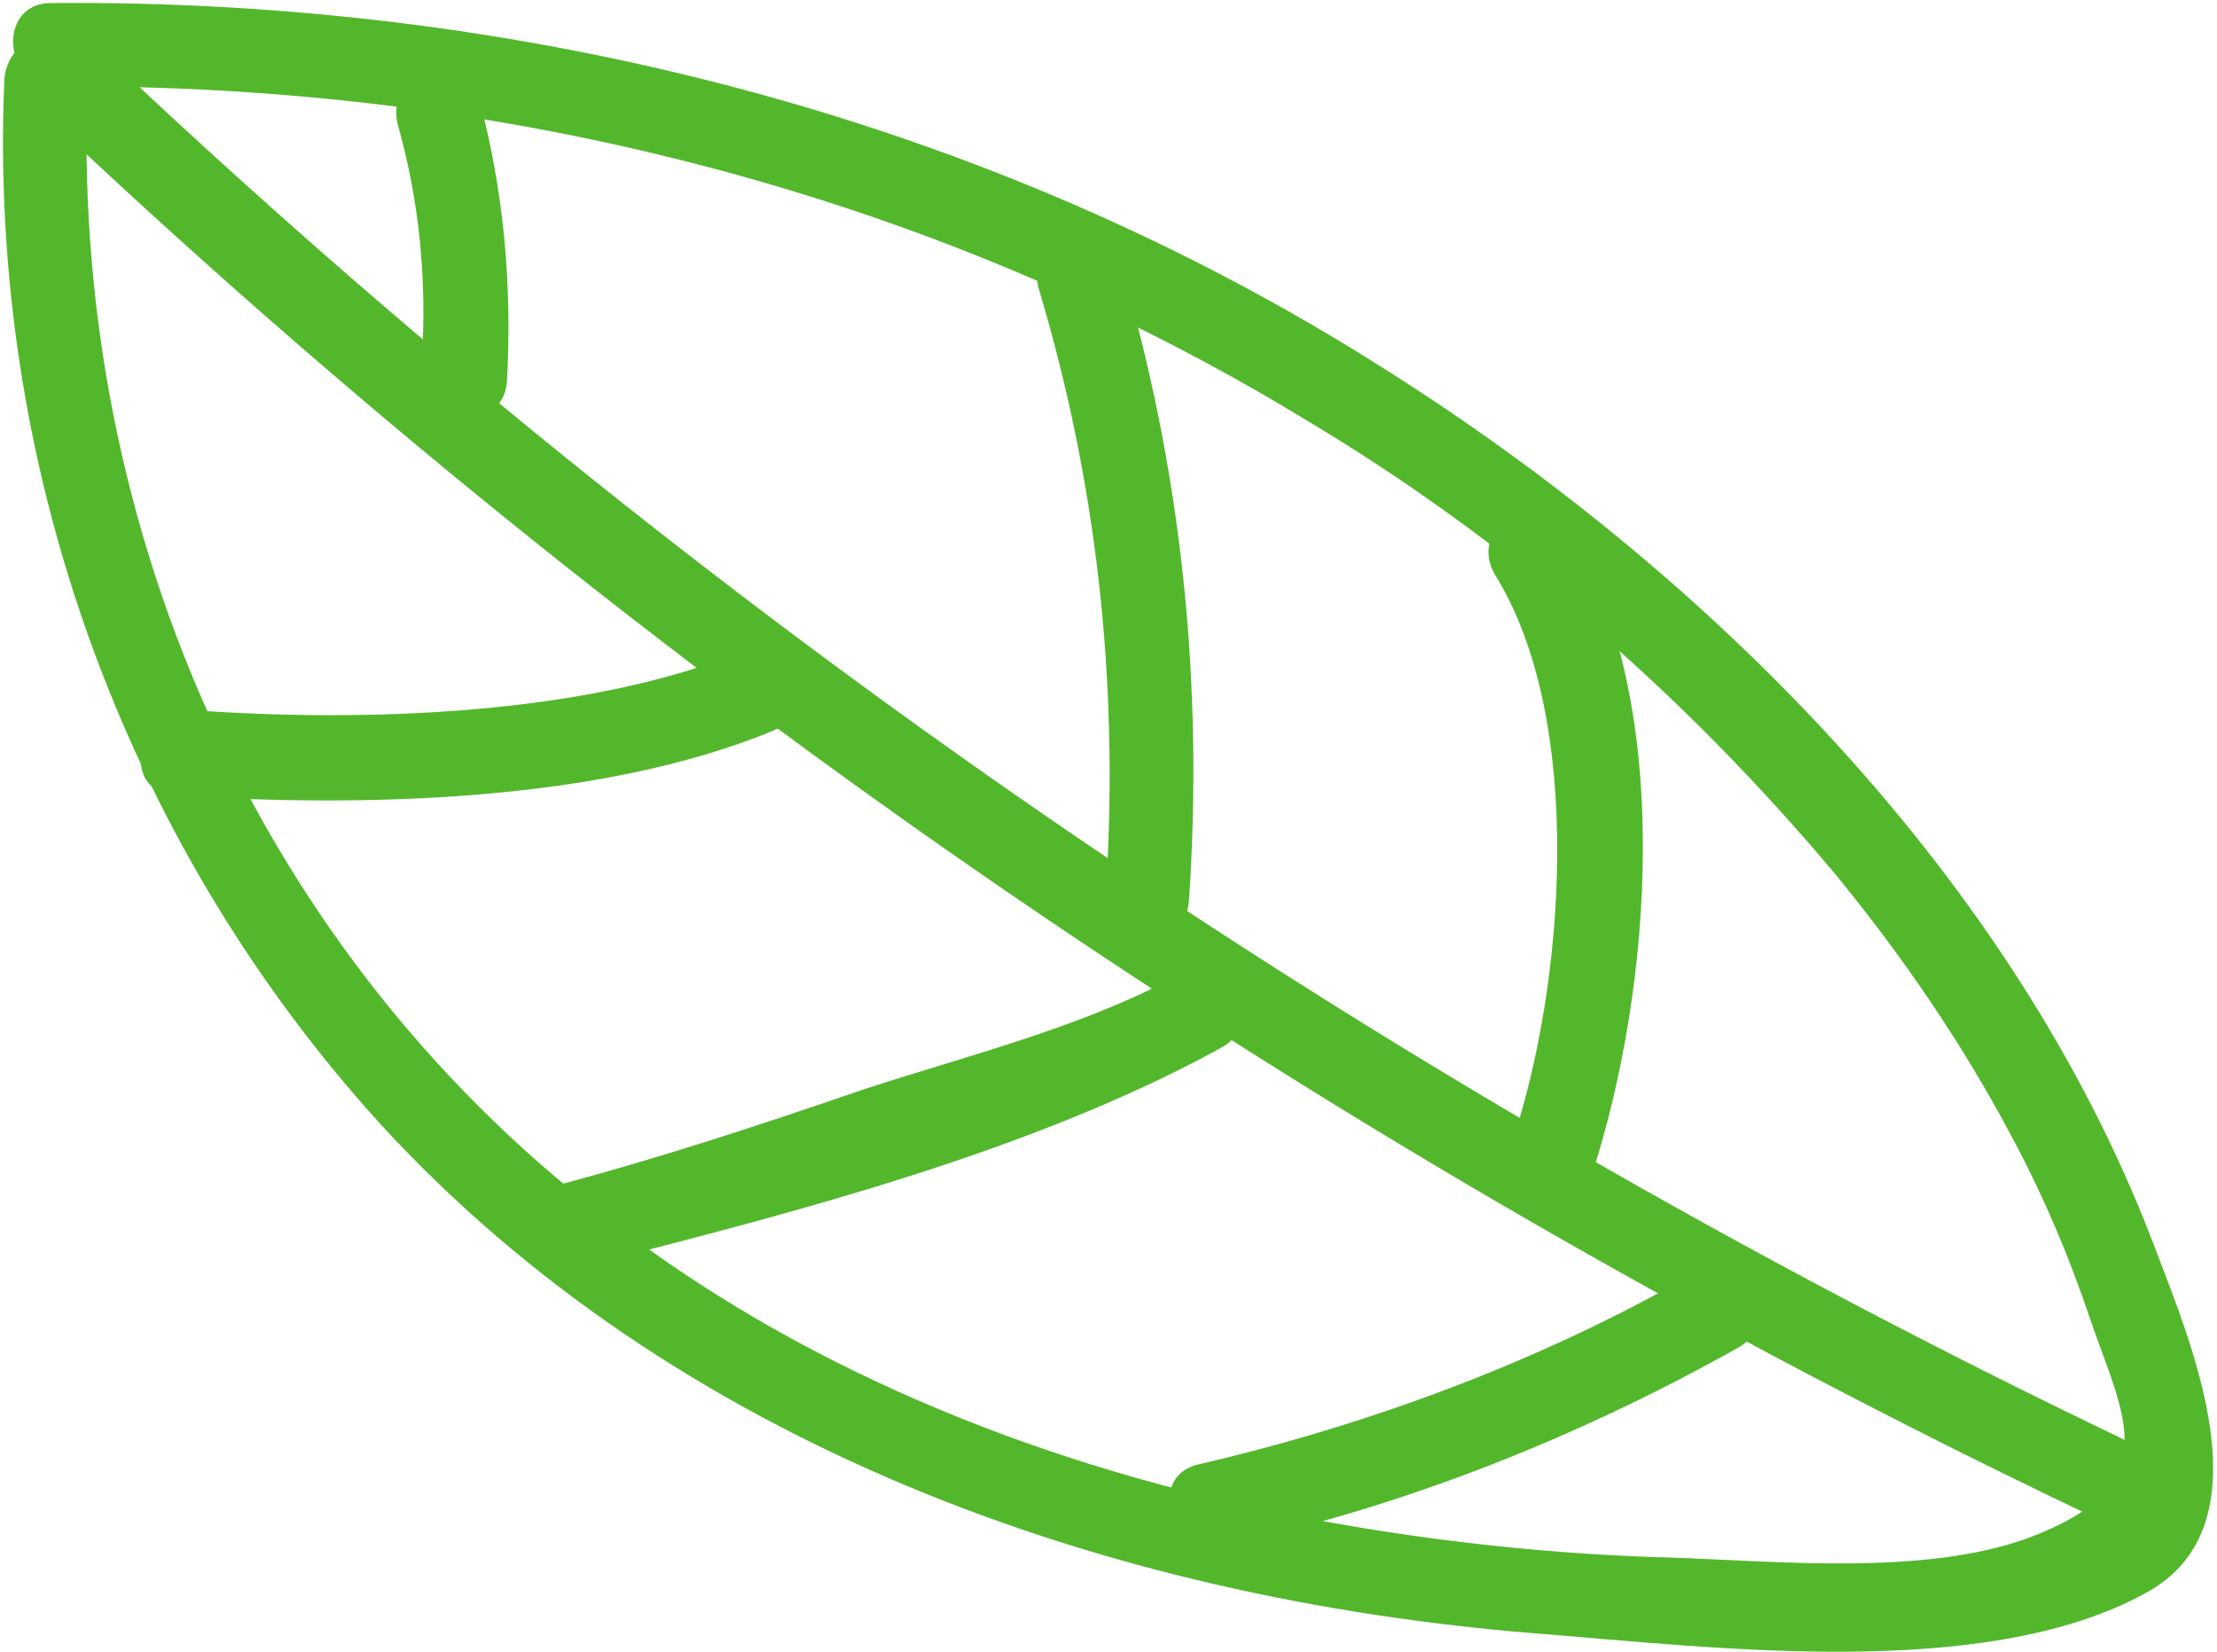 <svg width="483" height="360" viewBox="0 0 483 360" fill="none" xmlns="http://www.w3.org/2000/svg">
<path d="M462.111 313.347C299.668 235.471 151.076 133.707 20.359 9.53C11.84 1.479 -0.177 15.686 8.342 23.737C140.313 148.866 290.853 251.713 454.681 329.851C465.24 334.705 473.363 318.332 462.111 313.347Z" fill="#53B72C"/>
<path d="M0.947 17.33C-2.602 100.45 26.329 182.53 82.702 244.715C146.901 314.821 240.992 348.307 334.257 355.856C373.139 358.886 431.977 366.393 467.169 347.243C495.08 332.451 476.954 291.795 468.846 270.215C438.568 191.463 372.891 125.376 301.768 80.463C215.332 25.503 113.304 -0.169 11.279 0.657C-0.889 0.513 0.554 19.404 12.853 18.858C108.382 18.239 202.922 41.784 284.603 91.551C328.43 117.713 367.221 151.521 399.986 190.638C414.552 208.422 427.47 227.327 438.049 247.225C444.958 259.985 450.913 273.997 455.482 287.749C462.897 309.199 472.315 323.864 441.465 335.238C419.152 343.208 388.151 340.23 364.638 339.38C338.224 338.7 311.51 335.814 285.189 330.854C233.932 321.195 182.992 302.286 140.082 271.283C57.895 212.827 14.566 115.86 19.18 15.753C20.021 3.737 1.788 5.314 0.947 17.33Z" fill="#53B72C"/>
<path d="M38.122 173.294C78.52 175.893 130.357 174.919 168.488 159.188C179.364 154.792 173.372 137.192 162.496 141.588C128.221 155.897 79.155 157.393 42.351 154.755C29.49 154.48 26.085 172.458 38.122 173.294Z" fill="#53B72C"/>
<path d="M255.88 212.896C235.12 224.023 210.298 230.088 188.115 237.366C166.625 244.775 144.442 252.053 122.521 257.948C111.215 260.83 117.207 278.431 128.513 275.549C173.74 264.019 225.032 250.768 265.859 228.383C276.997 222.605 266.325 206.987 255.88 212.896Z" fill="#53B72C"/>
<path d="M368.413 277.787C335.43 296.637 298.384 310.424 260.87 319.11C249.563 321.992 255.686 338.901 266.862 336.71C305.762 328.286 343.762 313.246 379.085 293.405C388.838 287.365 378.859 271.878 368.413 277.787Z" fill="#53B72C"/>
<path d="M346.621 256.493C360.151 215.358 365.012 151.821 341.253 114.401C335.205 104.667 319.687 114.634 325.604 125.058C345.431 156.724 340.926 214.599 329.397 248.95C326.74 259.192 343.009 267.987 346.621 256.493Z" fill="#53B72C"/>
<path d="M259.023 196.301C262.257 148.929 257.478 102.195 243.864 56.66C240.288 45.244 223.346 51.362 226.23 62.647C238.983 105.155 243.724 148.301 241.014 192.907C240.303 204.232 258.313 207.625 259.023 196.301Z" fill="#53B72C"/>
<path d="M110.448 83.082C111.606 61.816 109.732 41.41 104.264 21.044C101.38 9.758 83.746 15.745 86.63 27.031C91.368 43.679 93.073 61.188 91.877 78.866C91.597 91.704 109.607 95.098 110.448 83.082Z" fill="#53B72C"/>
</svg>
